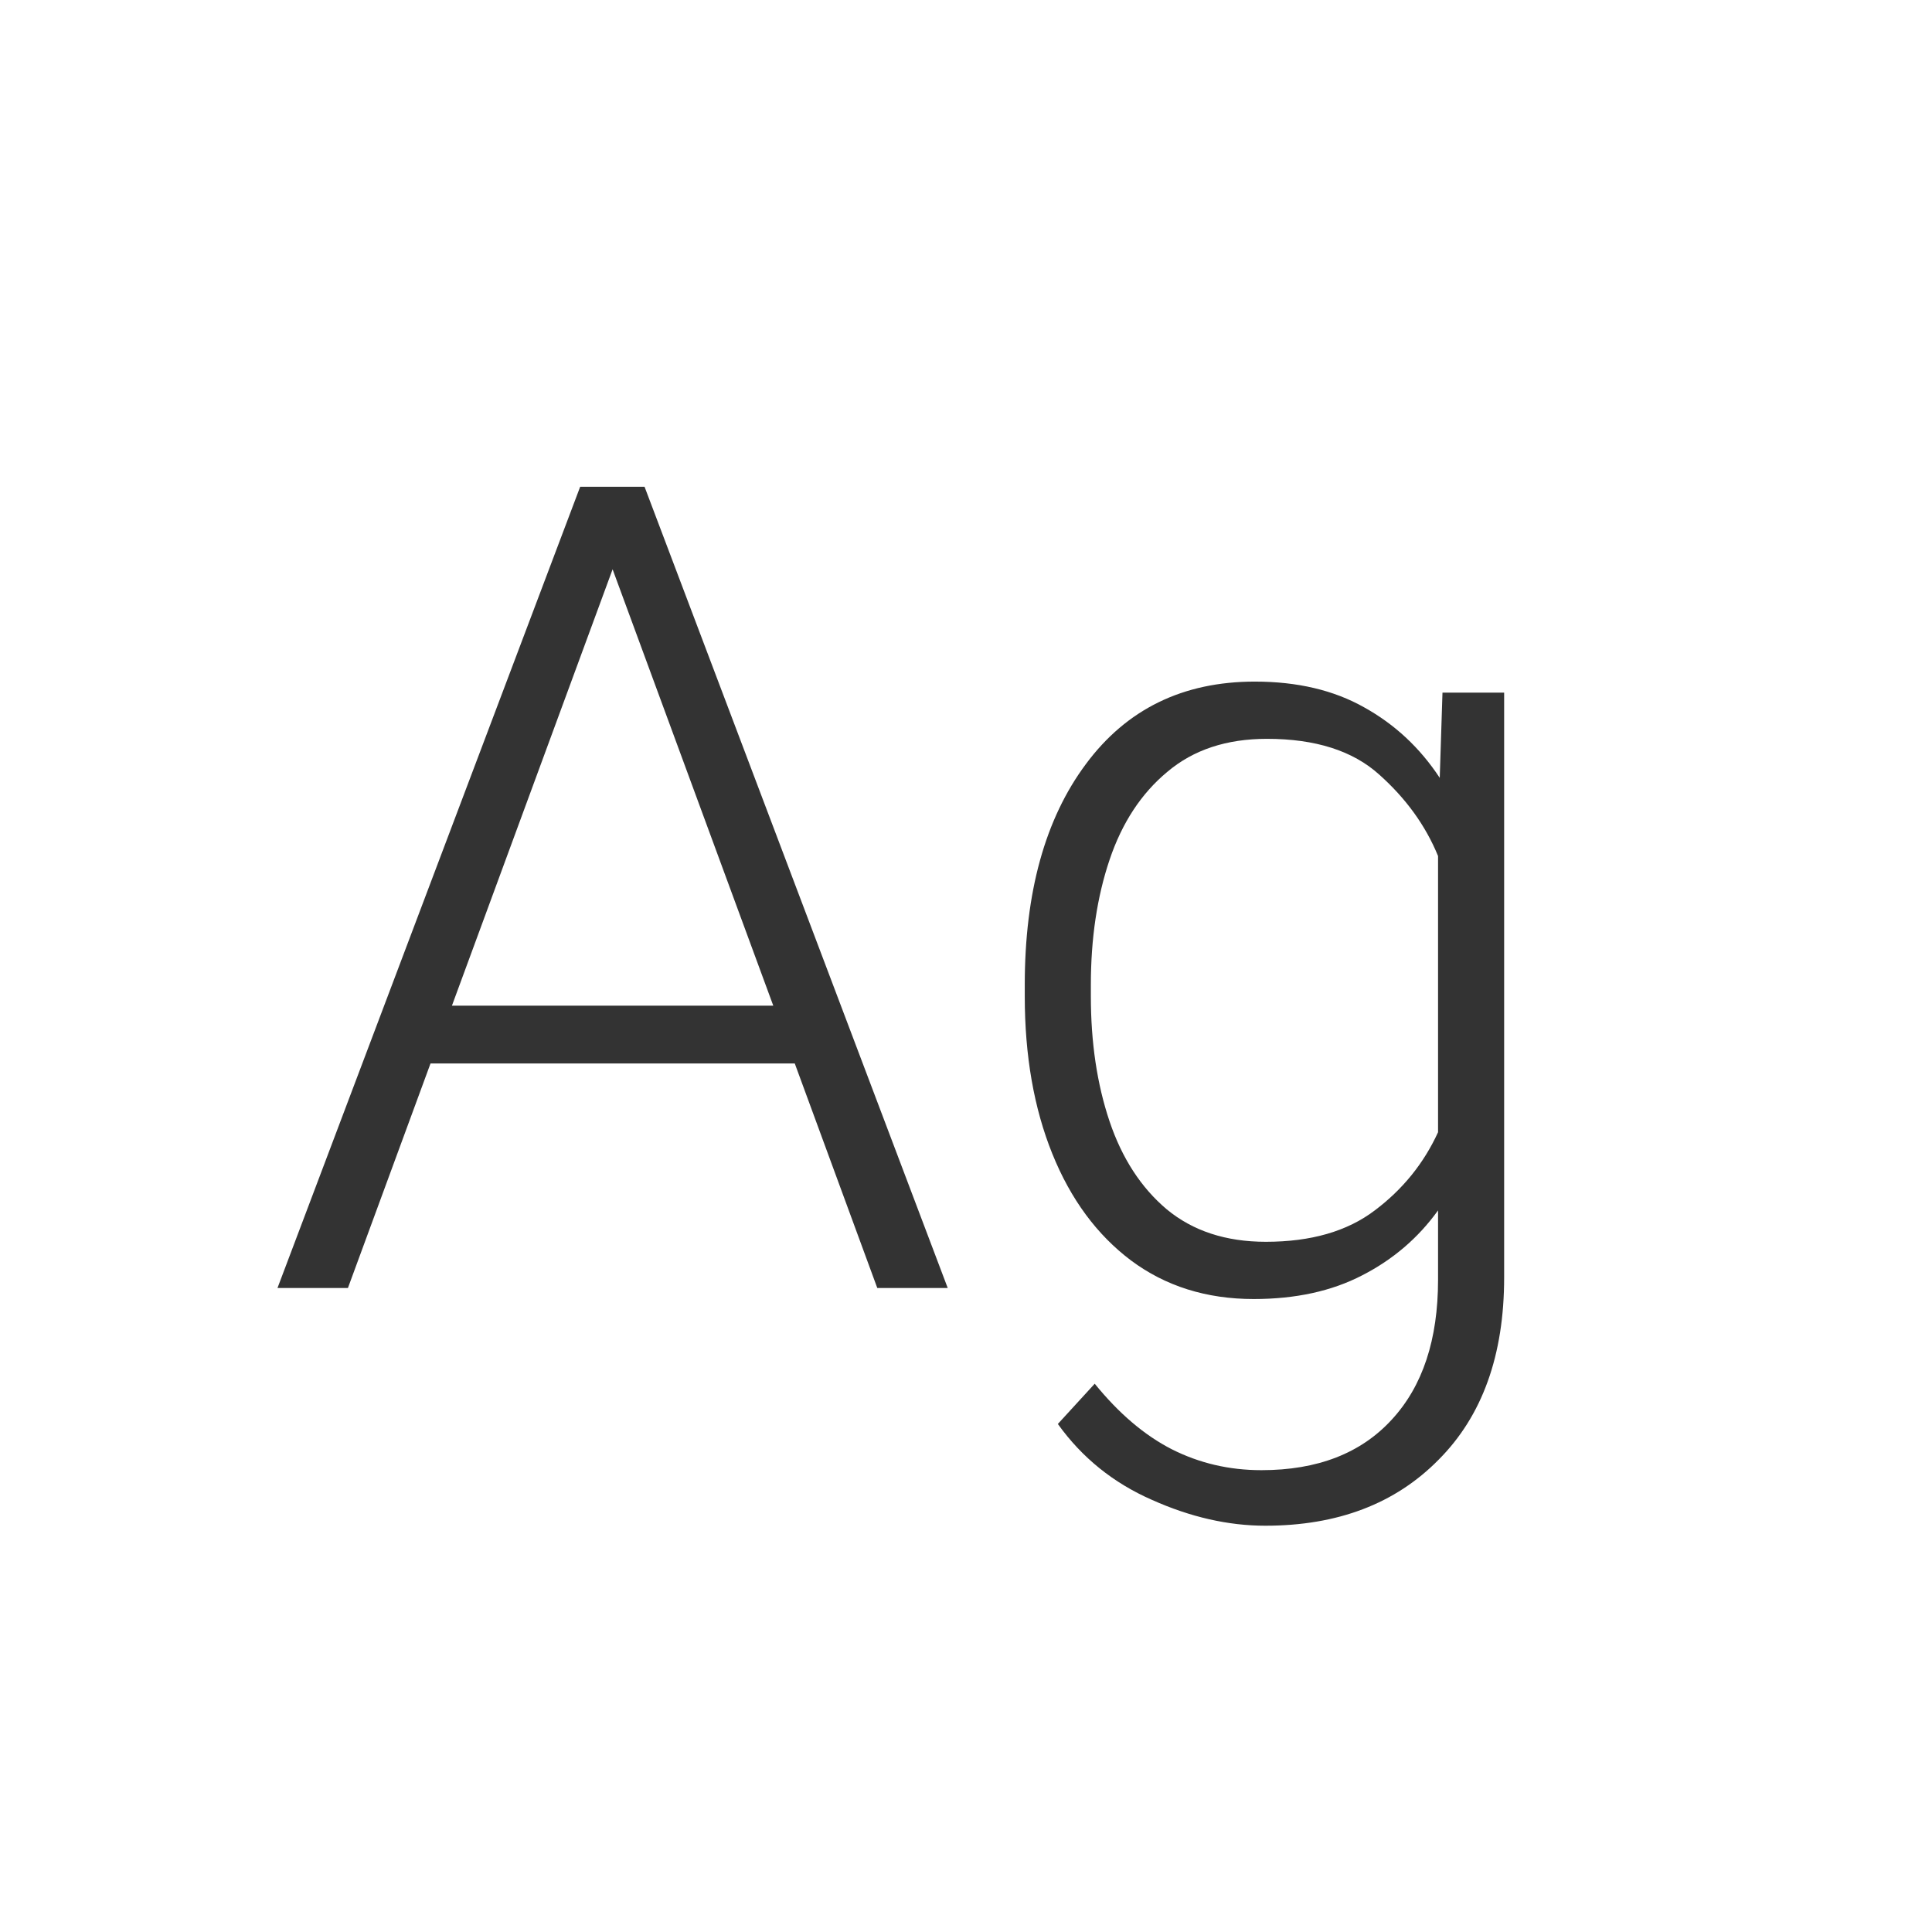 <svg width="24" height="24" viewBox="0 0 24 24" fill="none" xmlns="http://www.w3.org/2000/svg">
<path d="M4.322 16H3.447L7.207 6.047H8.007L11.773 16H10.898L9.873 13.211H5.348L4.322 16ZM5.614 12.493H9.606L7.61 7.072L5.614 12.493ZM12.73 12.233C12.73 11.085 12.983 10.171 13.489 9.492C13.995 8.809 14.695 8.467 15.588 8.467C16.116 8.467 16.57 8.574 16.948 8.788C17.326 8.998 17.639 9.289 17.885 9.663L17.919 8.604H18.685V15.87C18.685 16.836 18.413 17.59 17.871 18.133C17.333 18.68 16.616 18.953 15.718 18.953C15.258 18.953 14.788 18.846 14.31 18.632C13.831 18.422 13.441 18.108 13.141 17.689L13.599 17.189C13.899 17.559 14.218 17.83 14.556 18.003C14.898 18.176 15.269 18.263 15.67 18.263C16.367 18.263 16.907 18.053 17.29 17.634C17.673 17.219 17.864 16.64 17.864 15.898V15.036C17.618 15.378 17.304 15.647 16.921 15.843C16.543 16.039 16.094 16.137 15.574 16.137C14.986 16.137 14.478 15.977 14.05 15.658C13.626 15.339 13.3 14.897 13.072 14.332C12.844 13.767 12.73 13.115 12.73 12.377V12.233ZM13.551 12.377C13.551 12.951 13.628 13.468 13.783 13.929C13.938 14.389 14.175 14.754 14.494 15.023C14.818 15.291 15.228 15.426 15.725 15.426C16.285 15.426 16.736 15.296 17.078 15.036C17.424 14.776 17.686 14.453 17.864 14.065V10.634C17.709 10.255 17.465 9.918 17.133 9.622C16.805 9.326 16.34 9.178 15.738 9.178C15.237 9.178 14.825 9.314 14.501 9.588C14.177 9.857 13.938 10.221 13.783 10.682C13.628 11.142 13.551 11.659 13.551 12.233V12.377Z" fill="#333333"/>
</svg>
